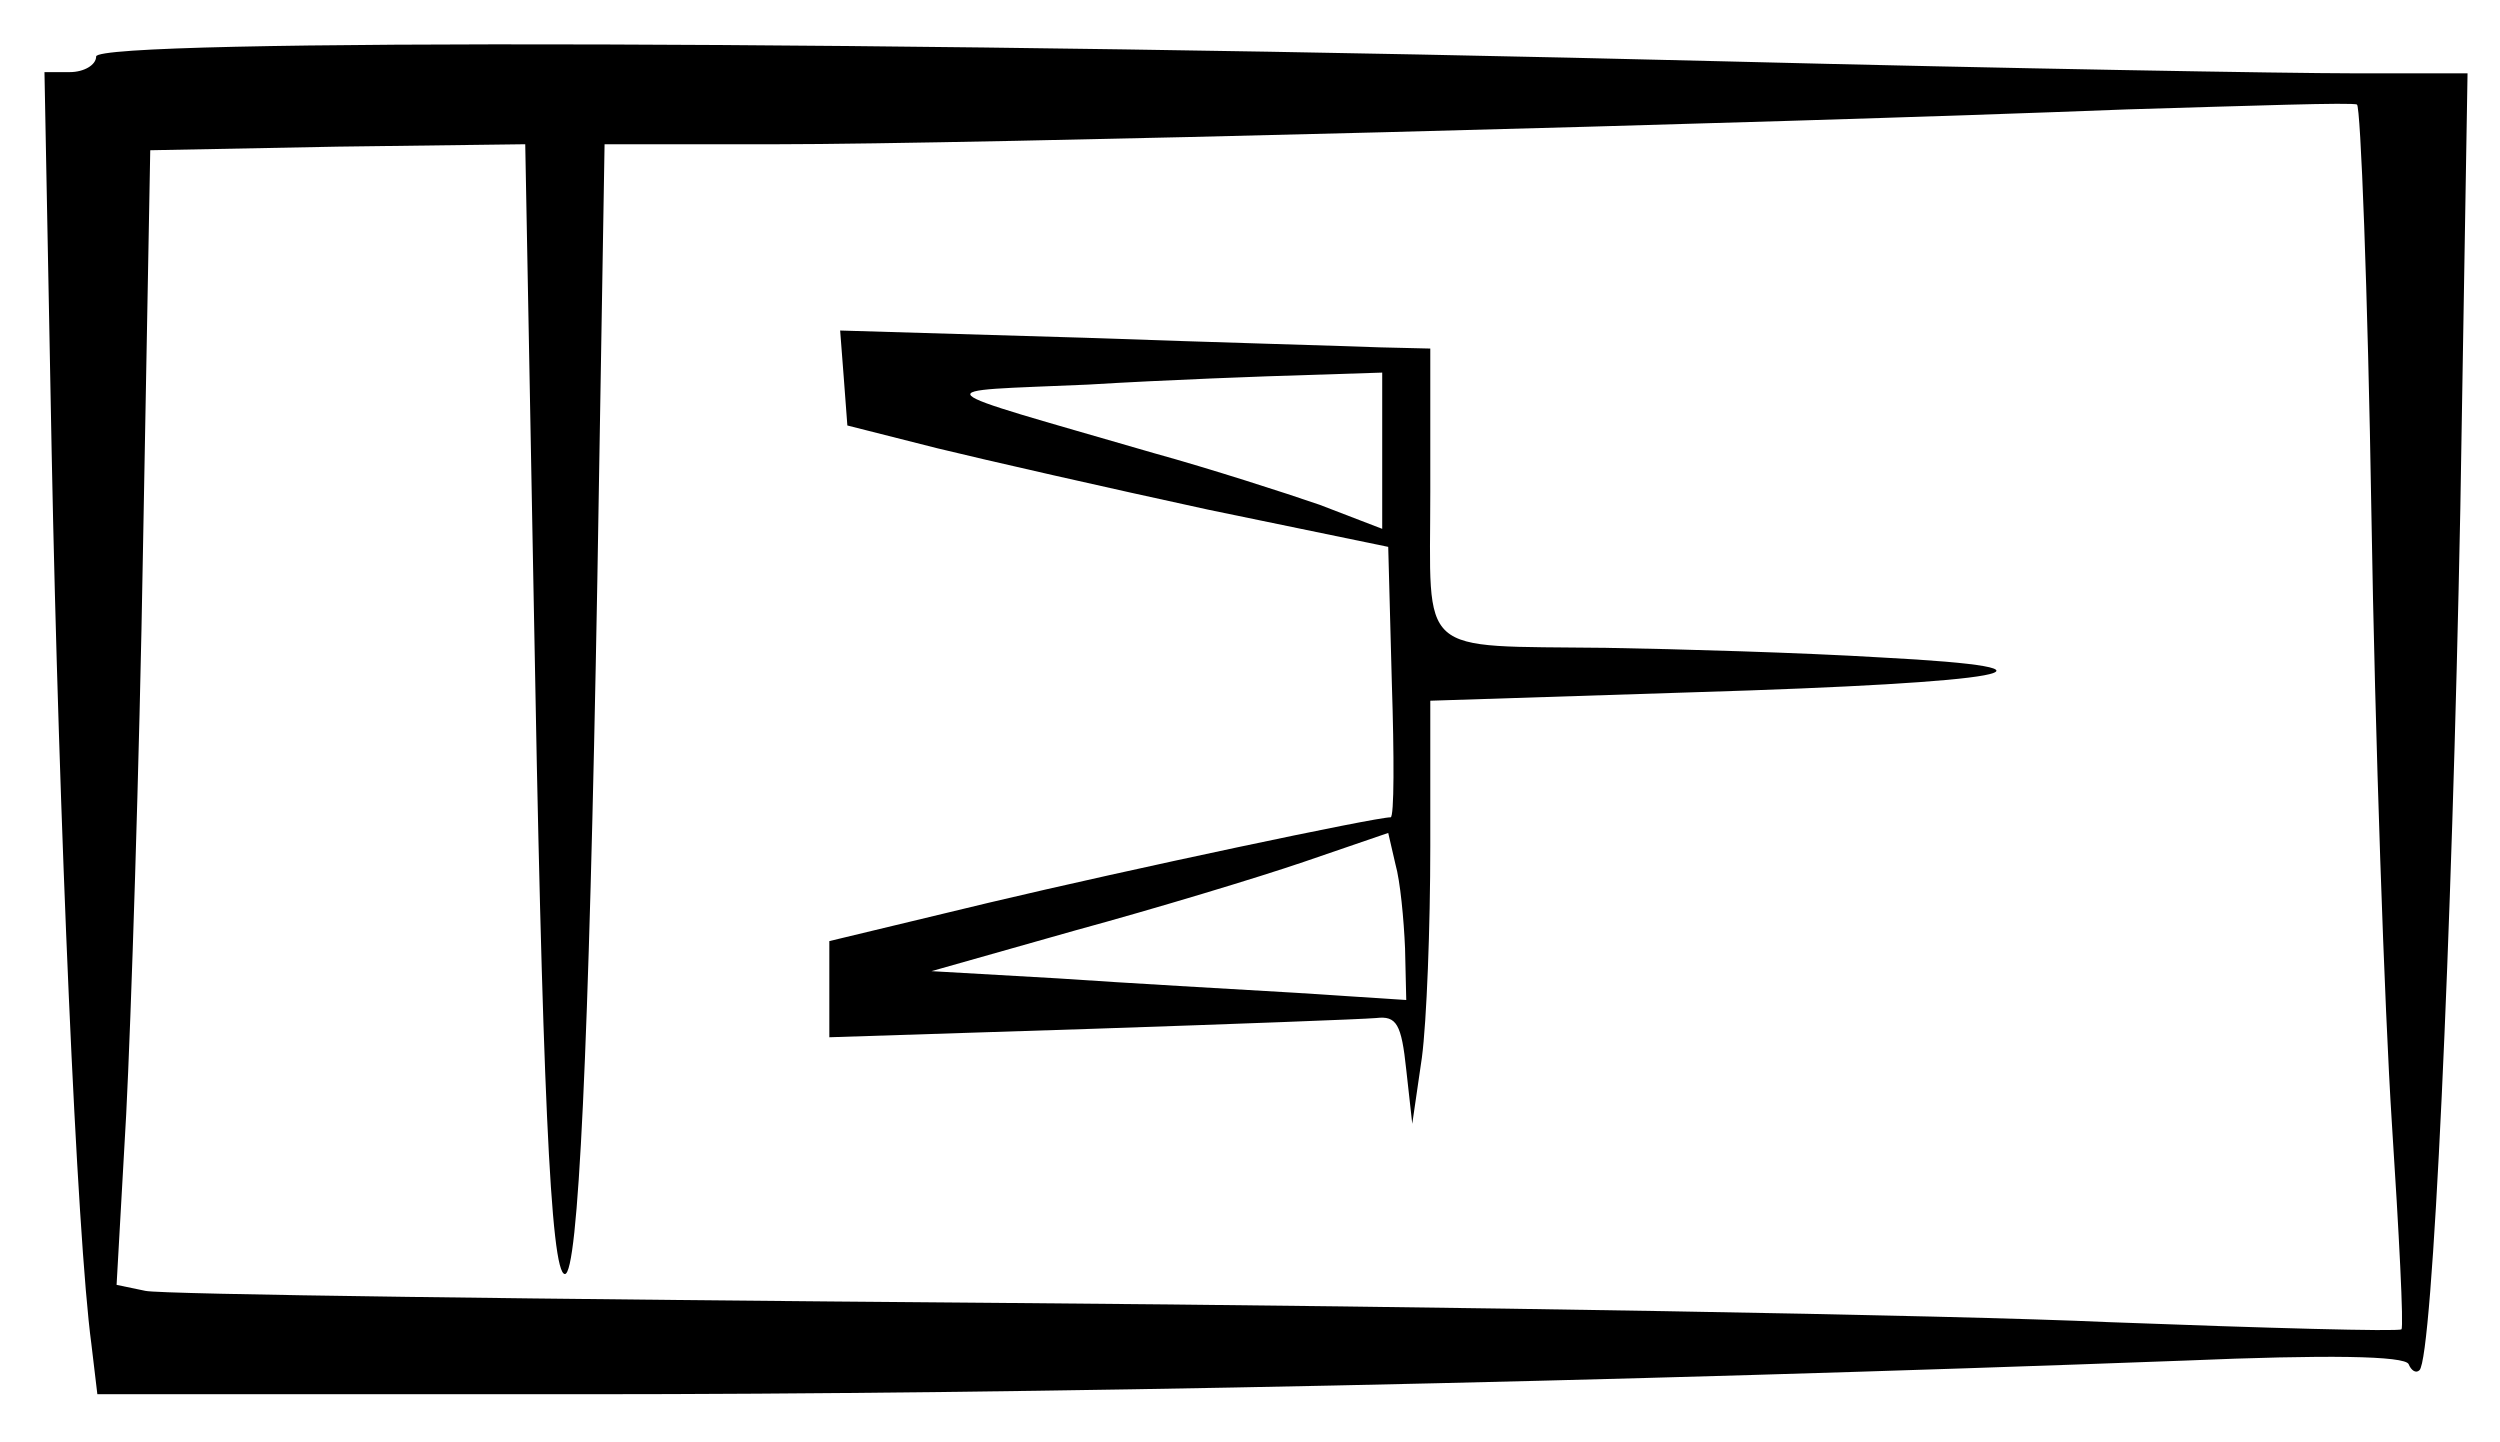 <?xml version="1.0" standalone="no"?>
<!DOCTYPE svg PUBLIC "-//W3C//DTD SVG 20010904//EN"
 "http://www.w3.org/TR/2001/REC-SVG-20010904/DTD/svg10.dtd">
<svg version="1.0" xmlns="http://www.w3.org/2000/svg"
 width="208pt" height="120pt" viewBox="0 0 208 120"
 preserveAspectRatio="xMidYMid meet">
<g transform="translate(0,120) scale(0.1,-0.1)"
fill="#000000" stroke="none">
<path d="M80 1153 c0 -7 -10 -13 -22 -13 l-21 0 6 -317 c6 -306 21 -652 33
-741 l5 -42 406 0 c369 0 848 10 1331 28 118 5 183 4 186 -3 2 -5 6 -8 9 -5
11 10 27 358 34 717 l6 362 -96 0 c-52 0 -288 4 -524 10 -680 17 -1353 19
-1353 4z m1893 -380 c3 -186 11 -414 17 -507 6 -92 10 -170 8 -172 -3 -2 -112
1 -244 6 -131 6 -547 13 -924 16 -377 3 -696 7 -709 10 l-24 5 8 142 c4 78 11
291 14 472 l6 330 156 3 156 2 7 -377 c7 -401 14 -563 26 -563 11 0 20 184 27
578 l6 362 145 0 c154 0 815 17 1122 29 102 3 188 6 191 4 3 -1 9 -154 12
-340z"/>
<path d="M702 886 l3 -40 75 -19 c41 -10 142 -33 225 -51 l150 -31 3 -113 c2
-61 2 -112 -1 -112 -13 0 -216 -43 -334 -71 l-133 -32 0 -40 0 -40 218 7 c119
4 226 8 237 9 17 2 21 -5 25 -43 l5 -45 8 55 c4 30 7 109 7 176 l0 121 218 7
c266 8 329 20 157 29 -66 4 -169 7 -229 8 -159 2 -146 -9 -146 130 l0 119 -42
1 c-24 1 -134 4 -246 8 l-203 6 3 -39z m448 -61 l0 -65 -52 20 c-29 10 -91 30
-138 43 -196 57 -191 51 -55 57 66 4 148 7 183 8 l62 2 0 -65z m19 -414 l1
-43 -92 6 c-51 3 -140 8 -198 12 l-105 6 120 34 c66 18 152 44 190 57 l70 24
6 -26 c4 -14 7 -46 8 -70z"/>
</g>
</svg>
